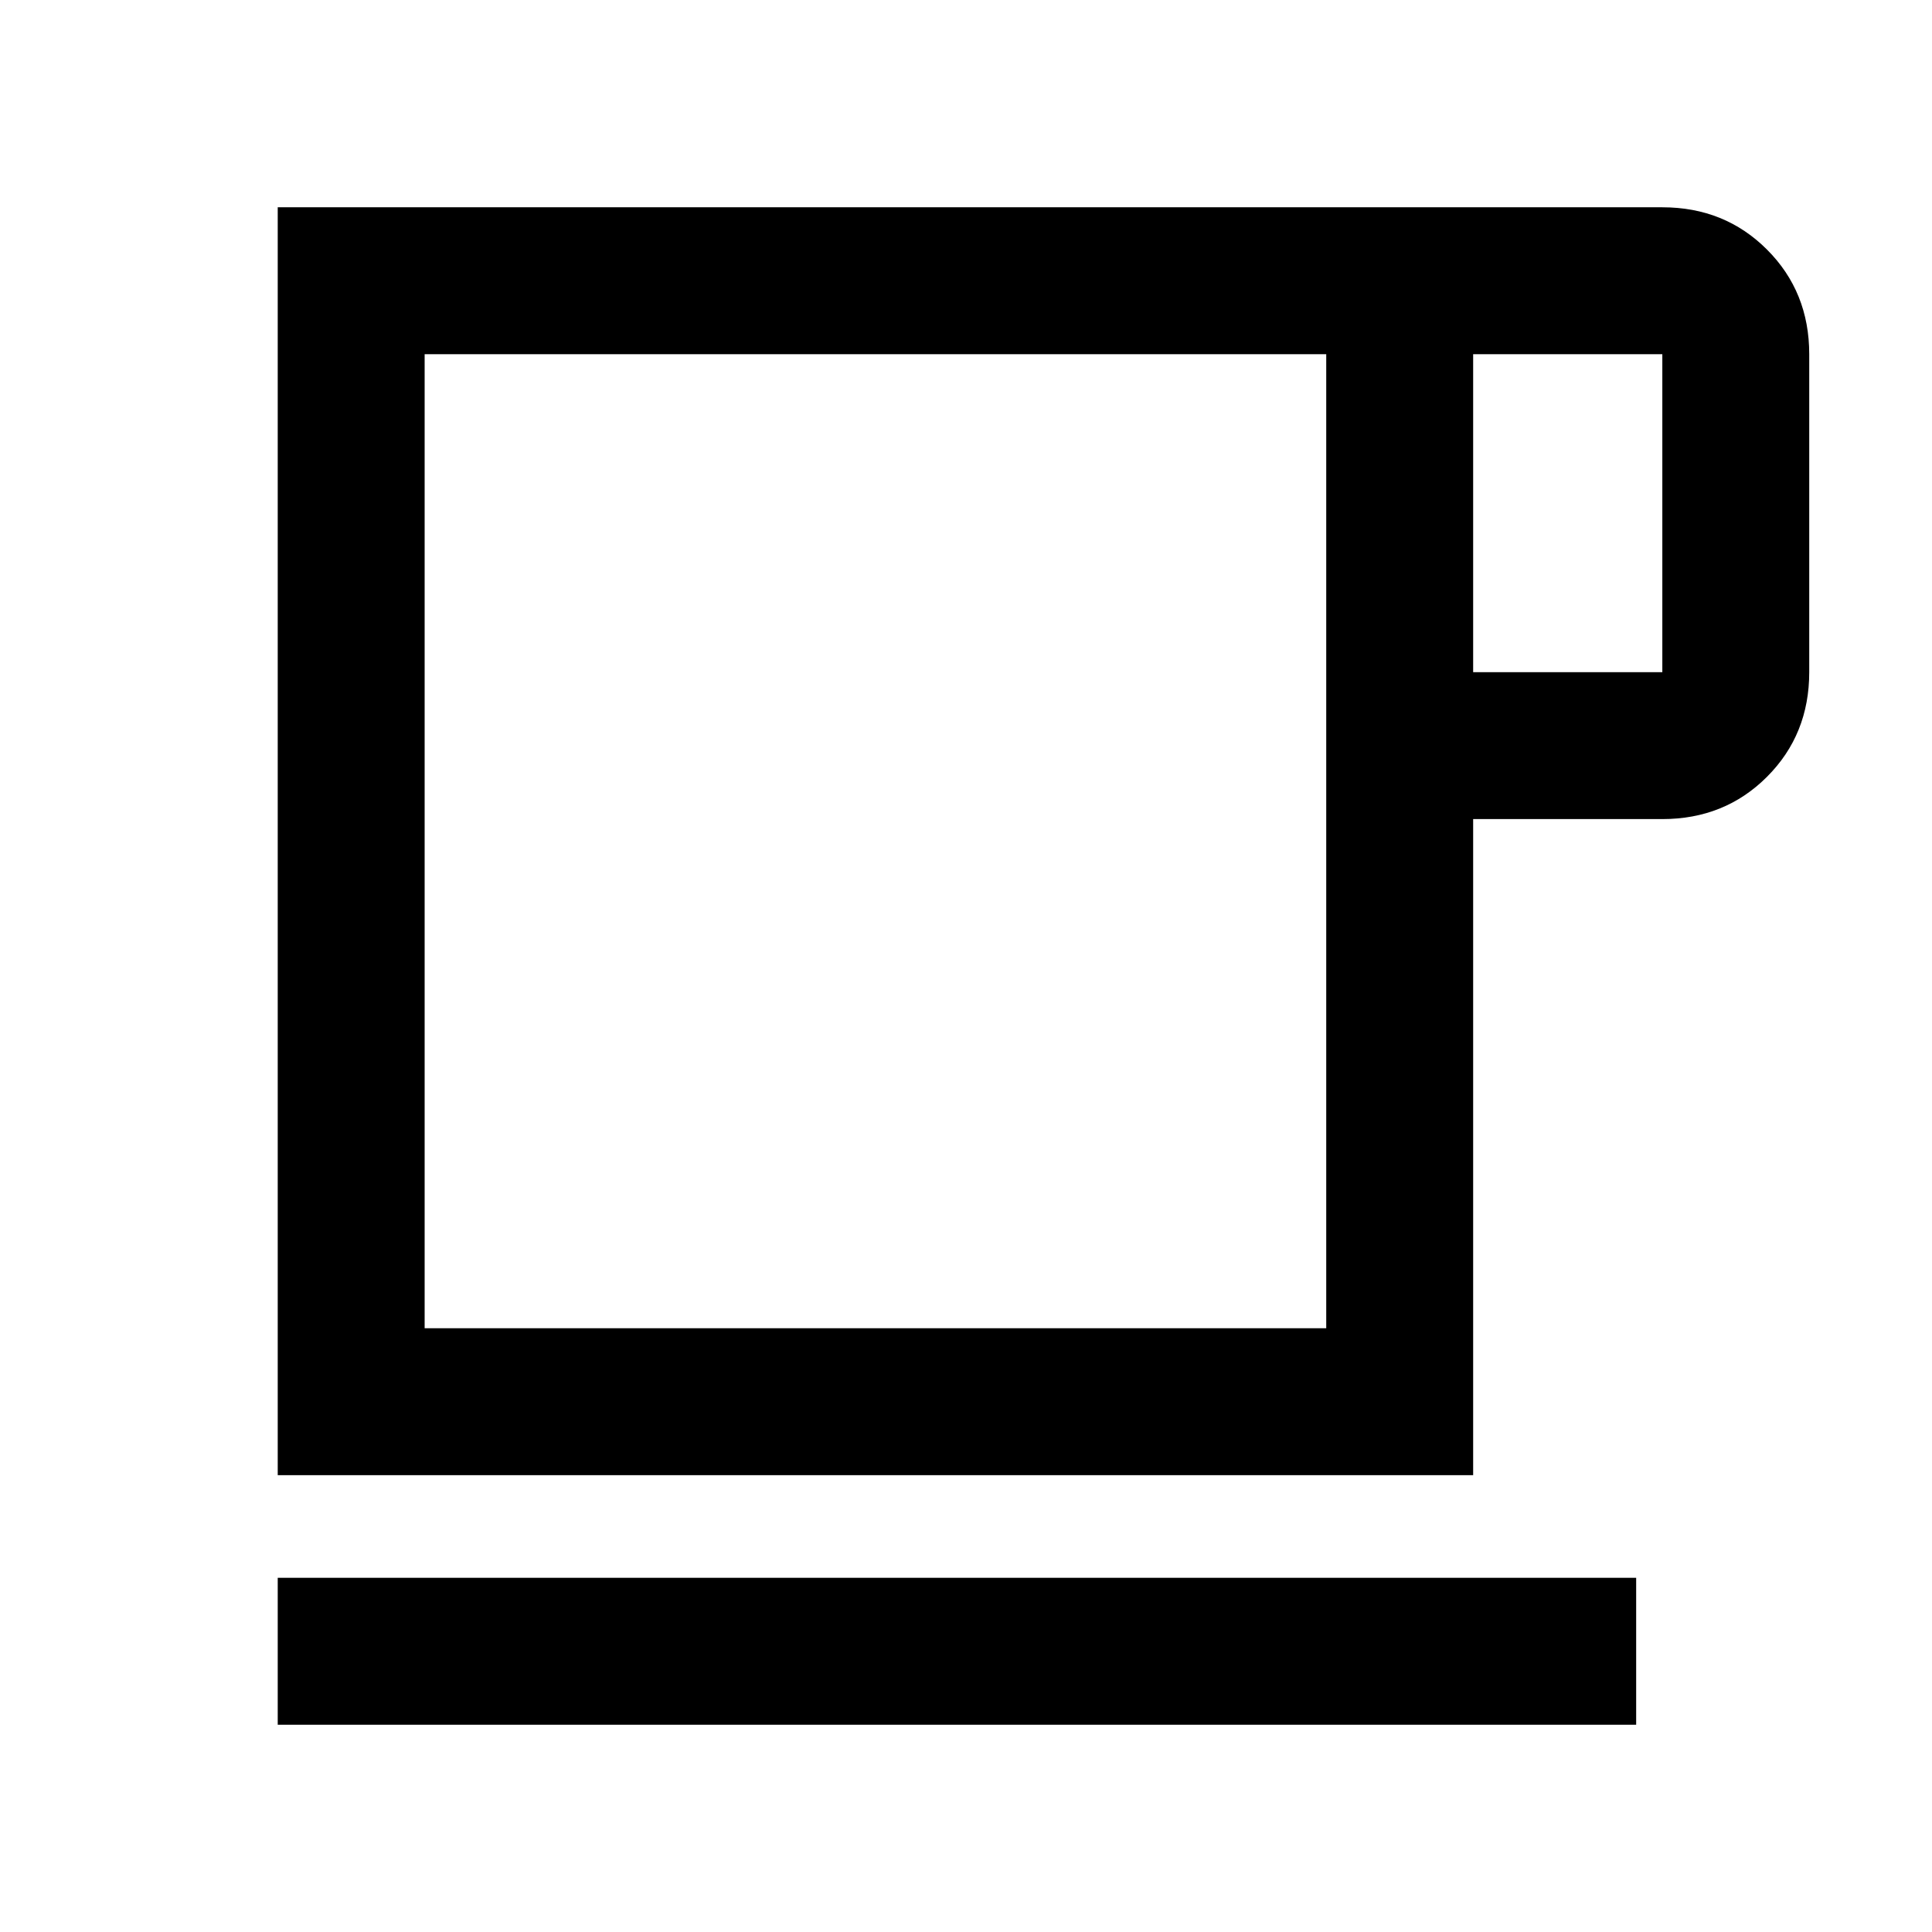 <svg xmlns="http://www.w3.org/2000/svg" height="48" width="48"><path d="M6.9 42.85V39.2H40.65V42.85ZM6.9 36.65V5.15H41.3Q42.85 5.15 43.9 6.2Q44.95 7.25 44.95 8.8V16.7Q44.95 18.25 43.9 19.3Q42.85 20.35 41.3 20.35H36.6V36.65ZM10.55 33H32.95V8.8H10.55ZM36.6 16.7H41.3Q41.3 16.7 41.3 16.7Q41.3 16.7 41.3 16.7V8.8Q41.3 8.8 41.3 8.8Q41.3 8.8 41.3 8.8H36.6ZM21.75 20.9Z"/></svg>